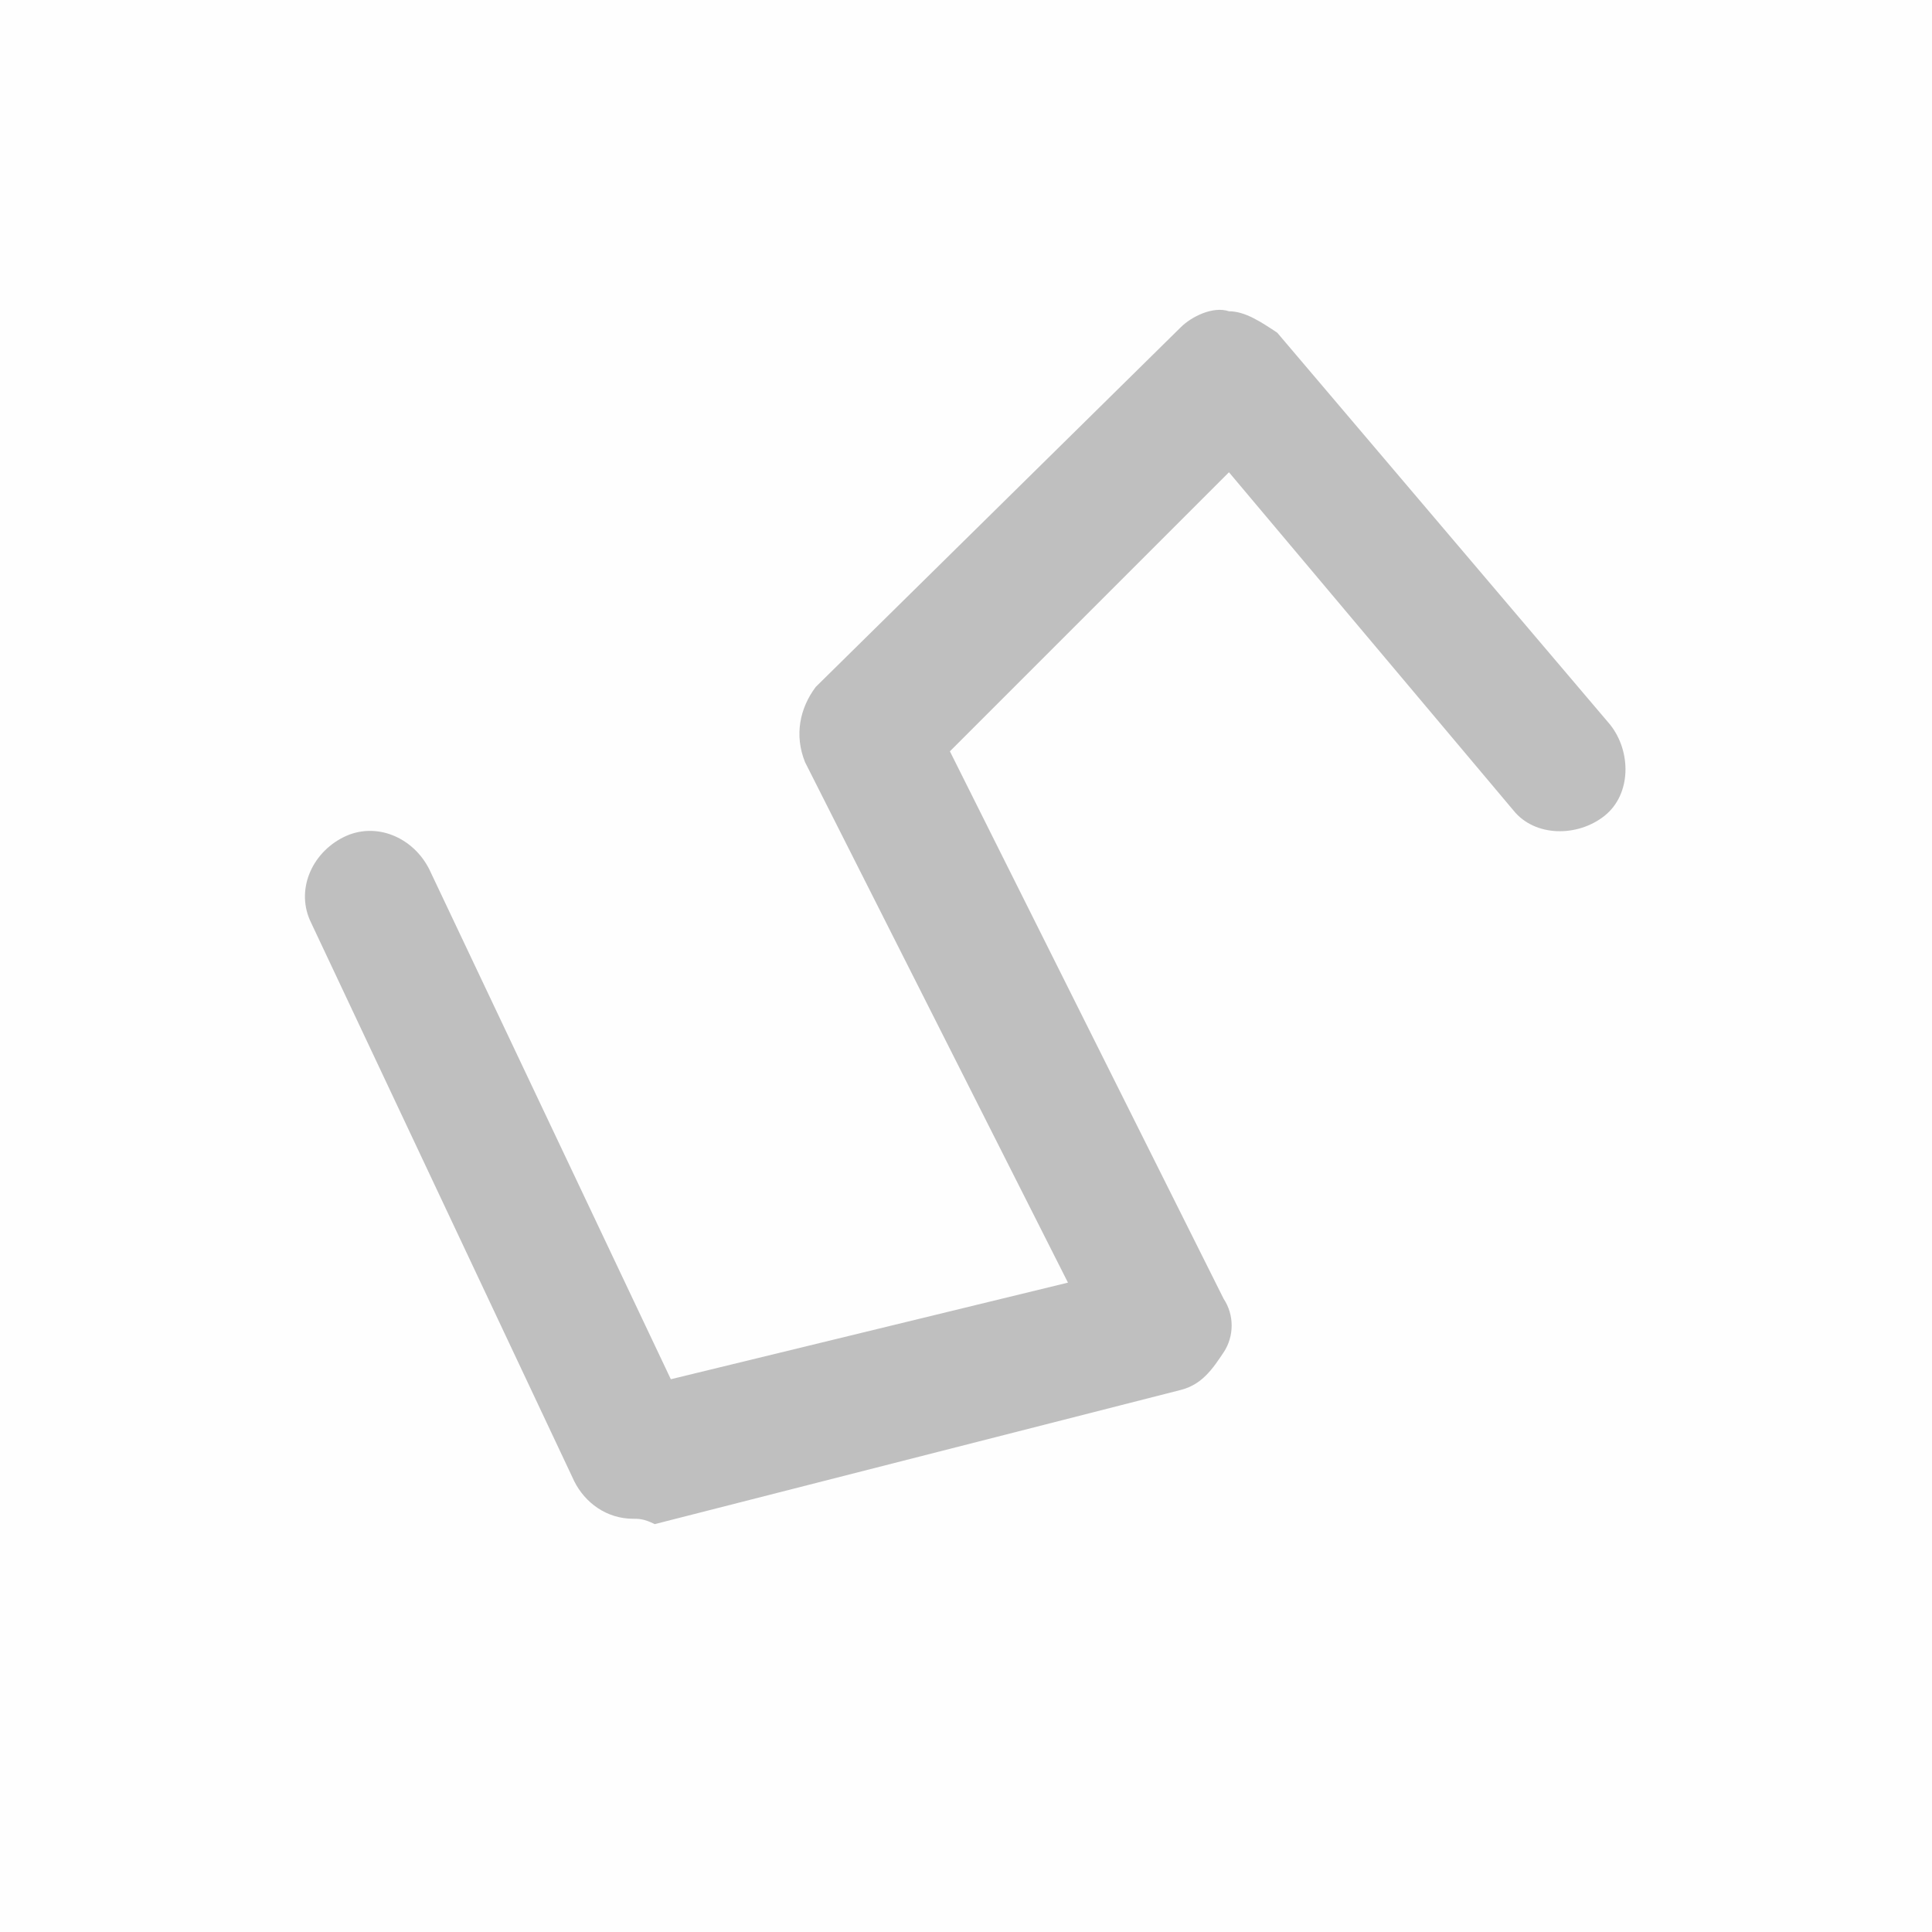 <?xml version="1.0" standalone="no"?><!DOCTYPE svg PUBLIC "-//W3C//DTD SVG 1.1//EN" "http://www.w3.org/Graphics/SVG/1.1/DTD/svg11.dtd"><svg t="1599787487023" class="icon" viewBox="0 0 1024 1024" version="1.1" xmlns="http://www.w3.org/2000/svg" p-id="2546" xmlns:xlink="http://www.w3.org/1999/xlink" width="64" height="64"><defs><style type="text/css"></style></defs><path d="M0 0h1024v1024H0z" fill="#bfbfbf" opacity=".01" p-id="2547"></path><path d="M335.644 804.978c-14.222 0-25.6-8.533-31.289-19.911L164.978 489.244c-8.533-17.067 0-36.978 17.067-45.511 17.067-8.533 36.978 0 45.511 17.067l128 270.222 210.489-51.2-139.378-275.911c-5.689-14.222-2.844-28.444 5.689-39.822L625.778 173.511c5.689-5.689 17.067-11.378 25.6-8.533 8.533 0 17.067 5.689 25.6 11.378l176.356 207.644c11.378 14.222 11.378 36.978-2.844 48.356-14.222 11.378-36.978 11.378-48.356-2.844l-150.756-179.2-147.911 147.911 145.067 290.133c5.689 8.533 5.689 19.911 0 28.444-5.689 8.533-11.378 17.067-22.756 19.911l-278.756 71.111c-5.689-2.844-8.533-2.844-11.378-2.844z" fill="#bfbfbf" p-id="2548"></path></svg>